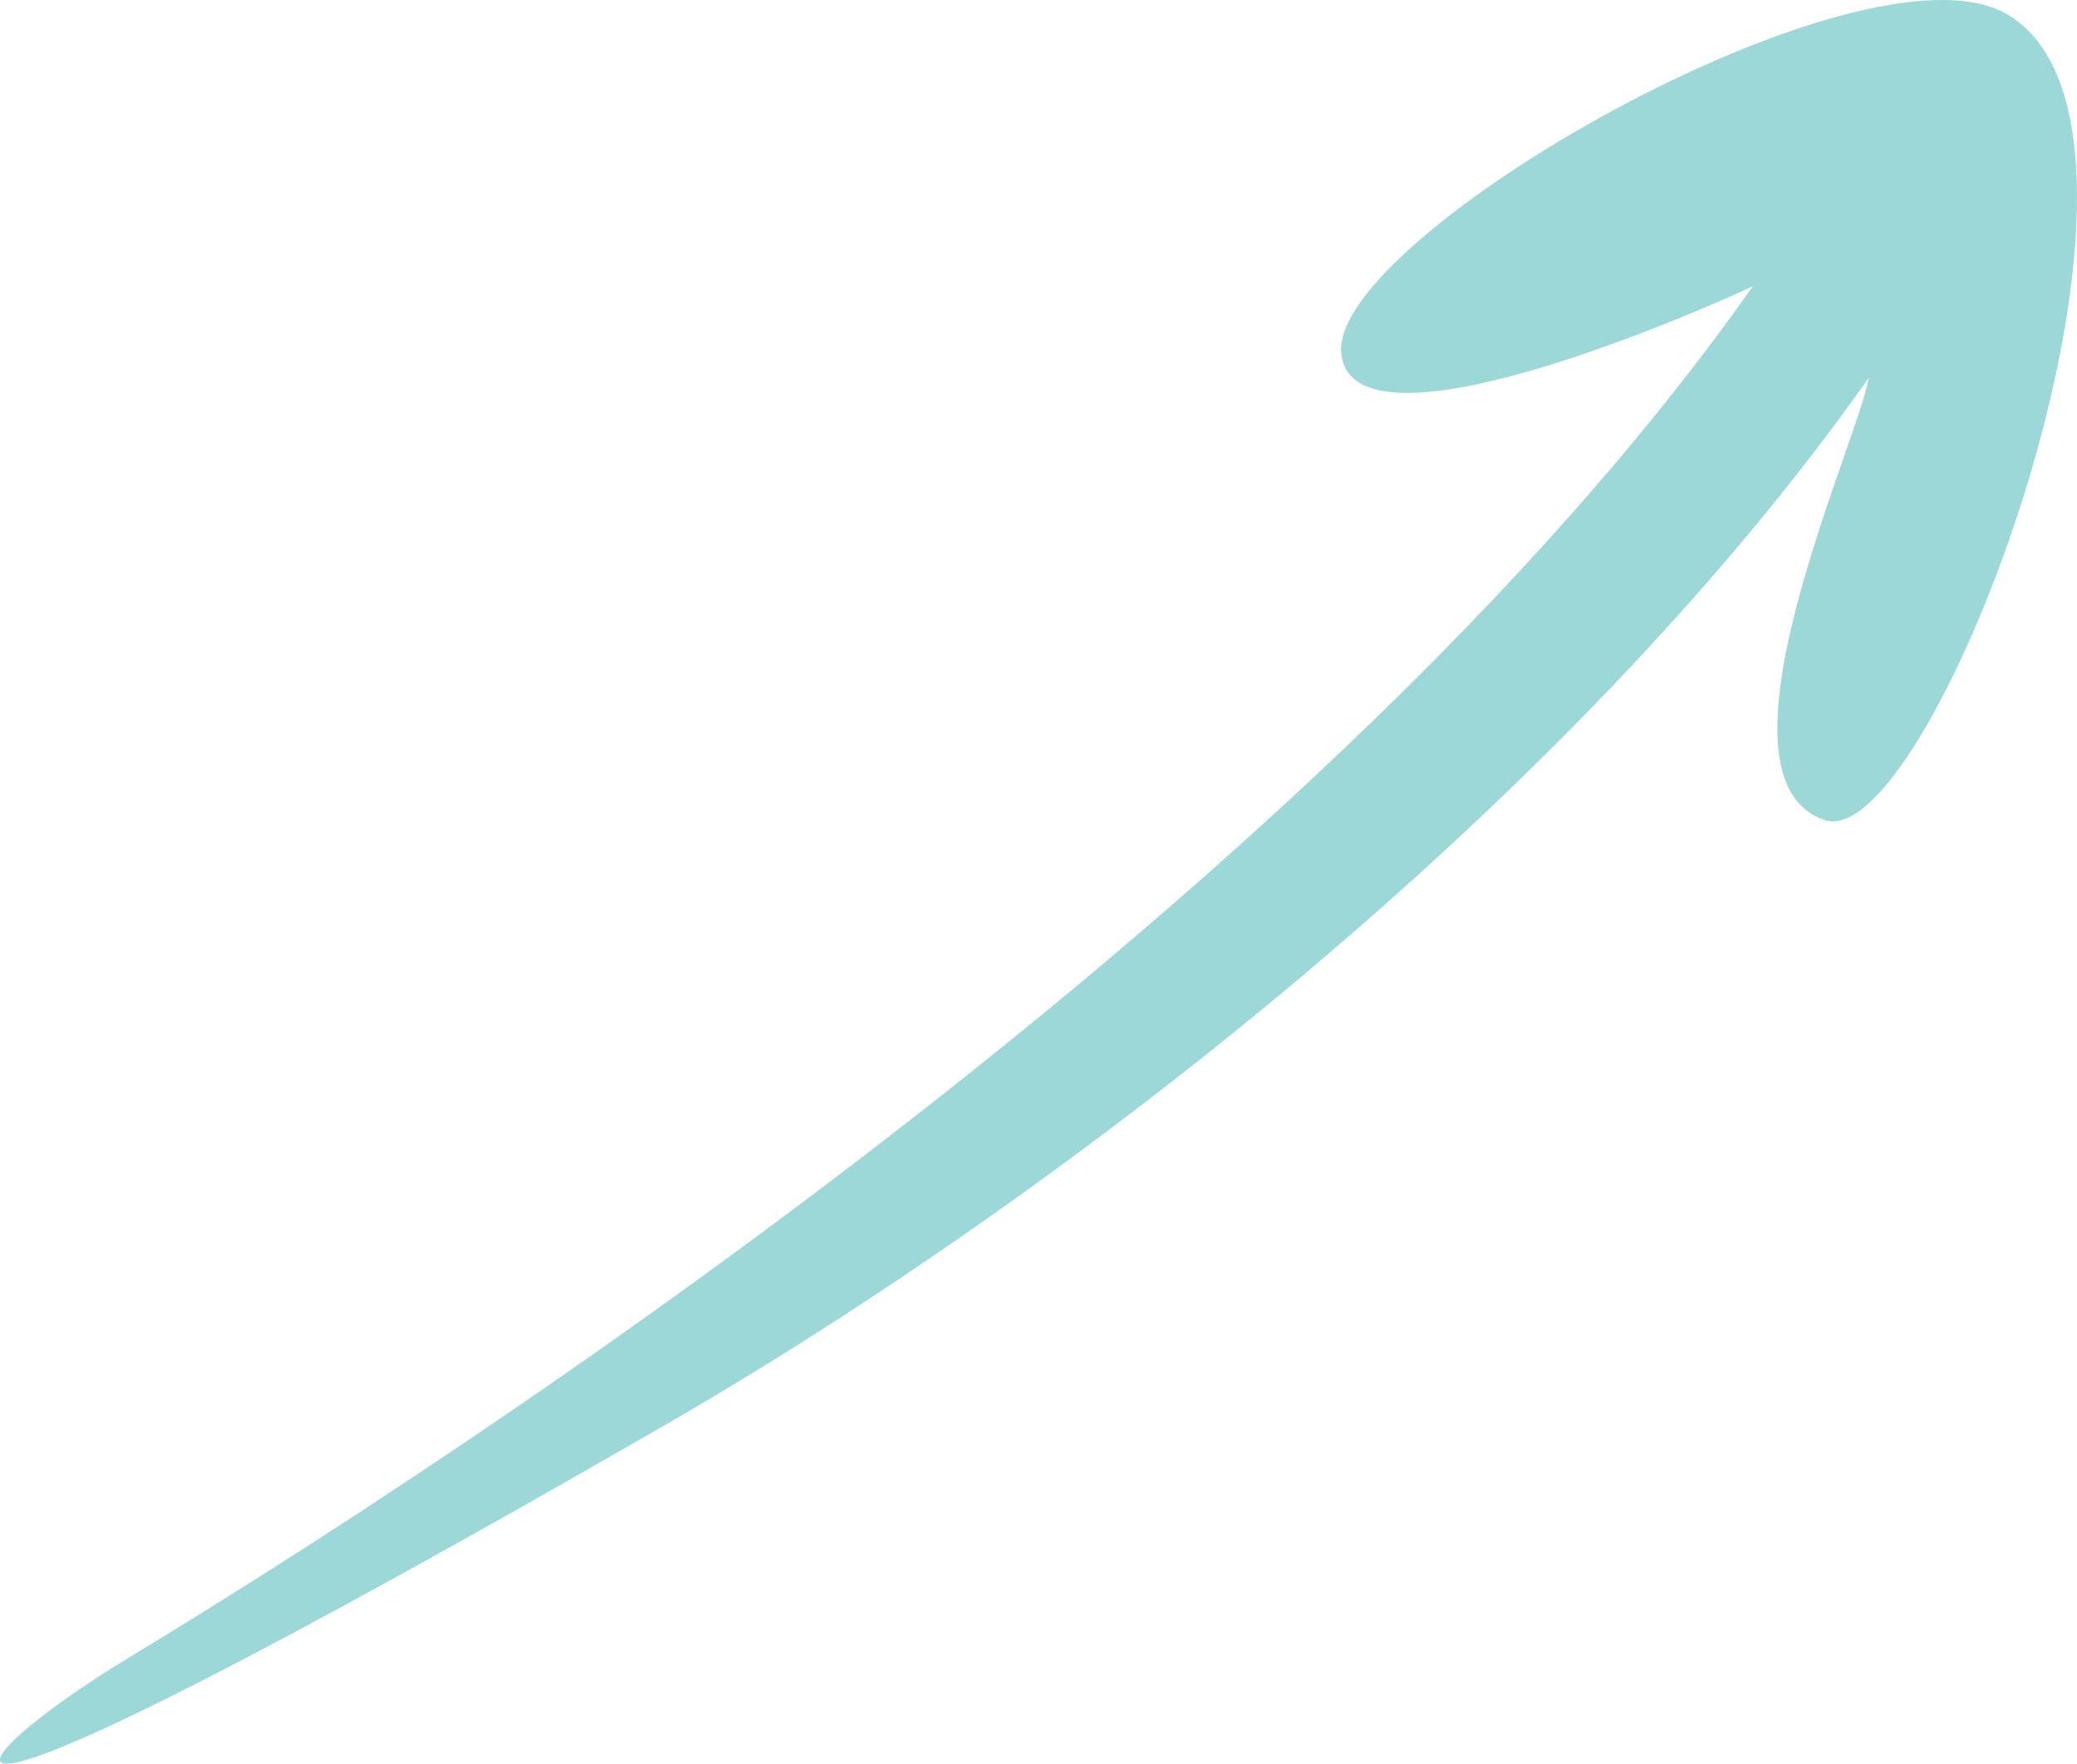 <svg xmlns="http://www.w3.org/2000/svg" width="1080" height="916.97" viewBox="0 0 1080 916.97"><g id="Слой_2" data-name="Слой 2"><g id="arrow04_316219780"><path id="arrow04_316219780-2" data-name="arrow04_316219780" d="M65.93 862.49c236.24-142.92 642.24-424.61 845.5-713.63-29.27 13.69-208.06 91.87-214 34.88C691.08 123.53 968-35.51 1043.18 7.18c103.44 58.77-38.09 438.17-94.36 419.2-64.28-21.63 16.92-195.53 22.94-230C817.83 414.79 556.29 619.51 346.13 740.71-89.26 991.81-24.44 917.17 65.93 862.49z" fill="#9cd8d8"/></g></g></svg>